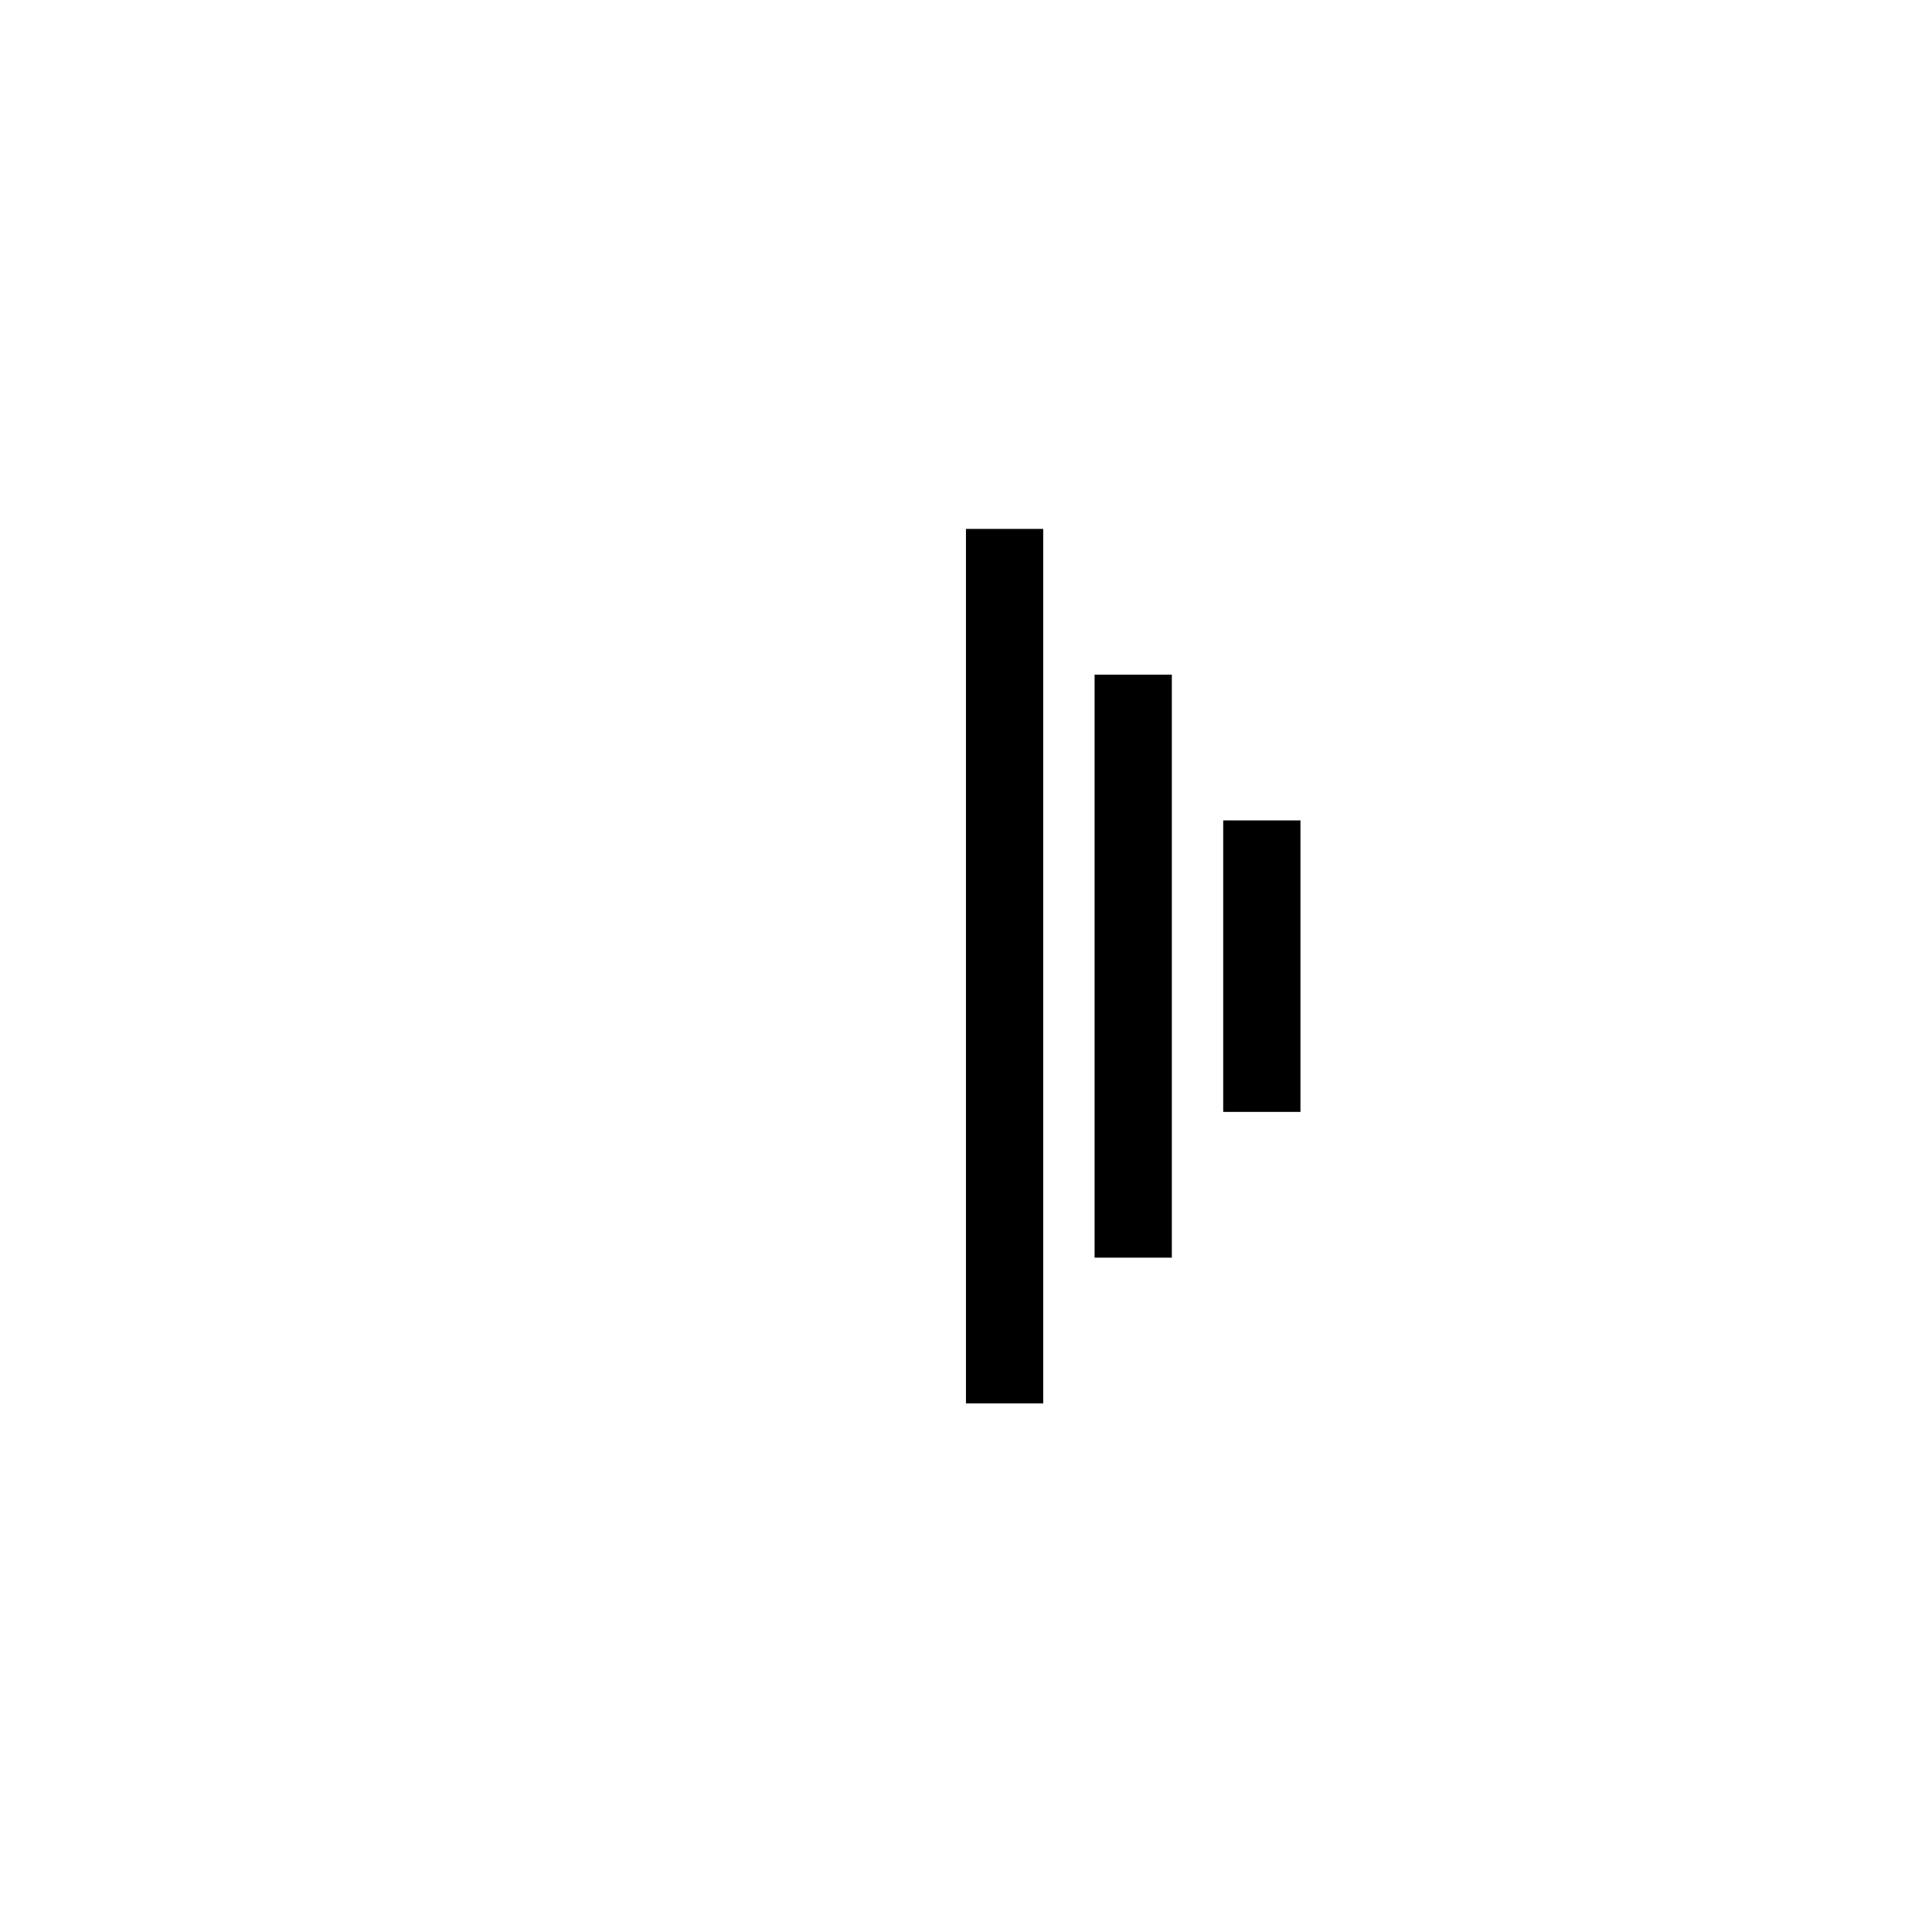 <?xml version="1.0" encoding="UTF-8" standalone="no"?>
<!-- Generator: Adobe Illustrator 24.2.1, SVG Export Plug-In . SVG Version: 6.00 Build 0)  -->

<svg
   version="1.1"
   id="svg2"
   x="0px"
   y="0px"
   viewBox="0 0 50 50"
   style="enable-background:new 0 0 50 50;"
   xml:space="preserve"
   sodipodi:docname="Ground_Tailless.svg"
   inkscape:version="1.2.2 (b0a8486541, 2022-12-01)"
   xmlns:inkscape="http://www.inkscape.org/namespaces/inkscape"
   xmlns:sodipodi="http://sodipodi.sourceforge.net/DTD/sodipodi-0.dtd"
   xmlns="http://www.w3.org/2000/svg"
   xmlns:svg="http://www.w3.org/2000/svg"><defs
   id="defs12" /><sodipodi:namedview
   id="namedview10"
   pagecolor="#ffffff"
   bordercolor="#000000"
   borderopacity="0.25"
   inkscape:showpageshadow="2"
   inkscape:pageopacity="0.0"
   inkscape:pagecheckerboard="0"
   inkscape:deskcolor="#d1d1d1"
   showgrid="false"
   inkscape:zoom="10.6"
   inkscape:cx="13.726415"
   inkscape:cy="25"
   inkscape:window-width="1366"
   inkscape:window-height="707"
   inkscape:window-x="0"
   inkscape:window-y="0"
   inkscape:window-maximized="1"
   inkscape:current-layer="layer1" />
<style
   type="text/css"
   id="style2">
	.st0{fill:none;stroke:#000000;stroke-miterlimit:3.56;}
</style>
<g
   id="g122"
   transform="matrix(0,-0.943,0.943,0,21.755,36.792)"
   style="stroke:#000000;stroke-width:2.12;stroke-dasharray:none;stroke-opacity:1">
	<g
   id="layer1"
   style="stroke:#000000;stroke-width:2.12;stroke-dasharray:none;stroke-opacity:1">
		<path
   id="path4098"
   class="st0"
   d="m 0.5,4.5 h 24"
   style="stroke:#000000;stroke-width:2.12;stroke-dasharray:none;stroke-opacity:1" />
		<path
   id="path4100"
   class="st0"
   d="m 4.5,8.03 h 16"
   style="stroke:#000000;stroke-width:2.12;stroke-dasharray:none;stroke-opacity:1" />
		<path
   id="path4102"
   class="st0"
   d="m 16.5,11.56 h -8"
   style="stroke:#000000;stroke-width:2.12;stroke-dasharray:none;stroke-opacity:1" />
	</g>
</g>
</svg>
